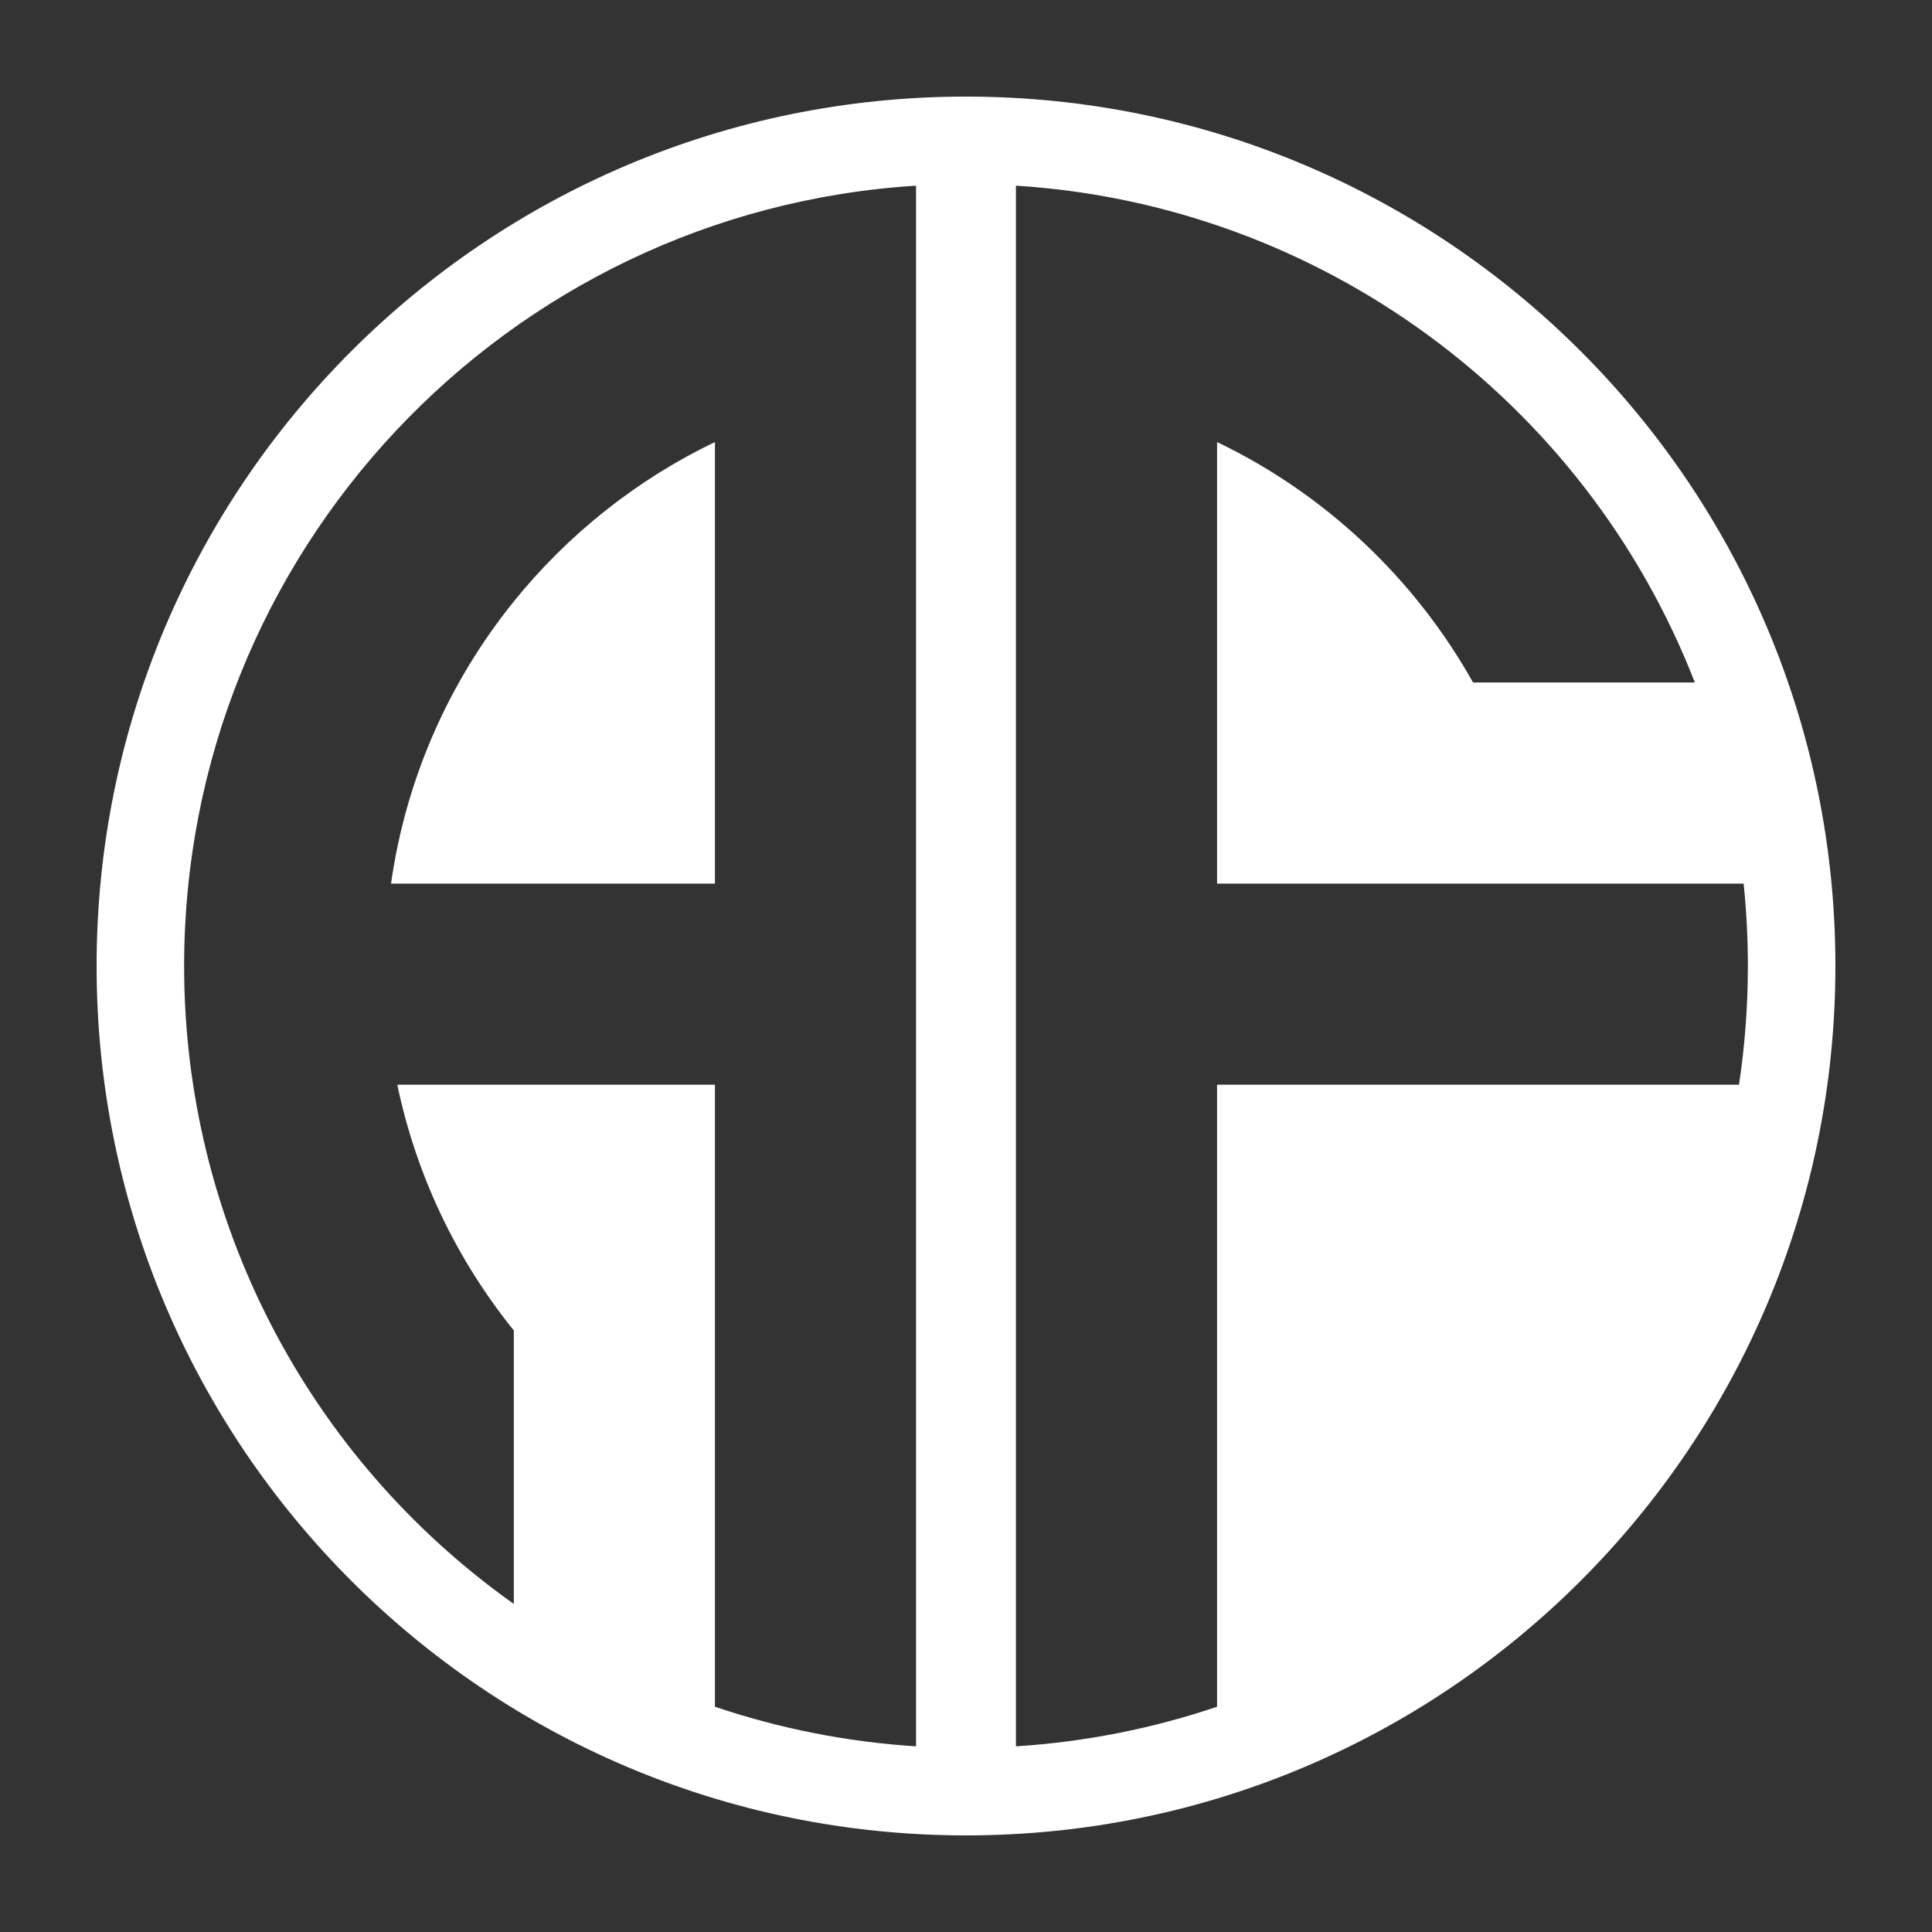 <svg width="20" height="20" viewBox="0 0 20 20" fill="none" xmlns="http://www.w3.org/2000/svg">
<rect x="0" y="0" width="20" height="20" fill="#333333" stroke="none"/>
<path fill-rule="evenodd" clip-rule="evenodd" d="M19 10C19 5.029 14.97 1 10 1C5.029 1 1 5.029 1 10C1 14.97 5.029 19 10 19C14.97 19 19 14.97 19 10ZM9.483 1.922V18.078C8.759 18.032 8.061 17.891 7.401 17.668V11.229H4.113C4.311 12.178 4.732 13.046 5.319 13.773V16.604C3.171 15.079 1.906 12.626 1.906 10C1.906 5.718 5.238 2.189 9.483 1.922ZM10.517 18.078V1.922C13.65 2.119 16.401 4.125 17.545 7.065H15.249C14.644 5.987 13.718 5.113 12.599 4.576V9.147H18.05C18.079 9.427 18.094 9.712 18.094 10C18.094 10.418 18.062 10.828 18.002 11.229H12.599V17.668C11.939 17.891 11.241 18.032 10.517 18.078ZM4.048 9.147H7.401V4.576C6.589 4.966 5.879 5.533 5.319 6.226C4.655 7.049 4.203 8.05 4.048 9.147Z" fill="white"/>
</svg>
